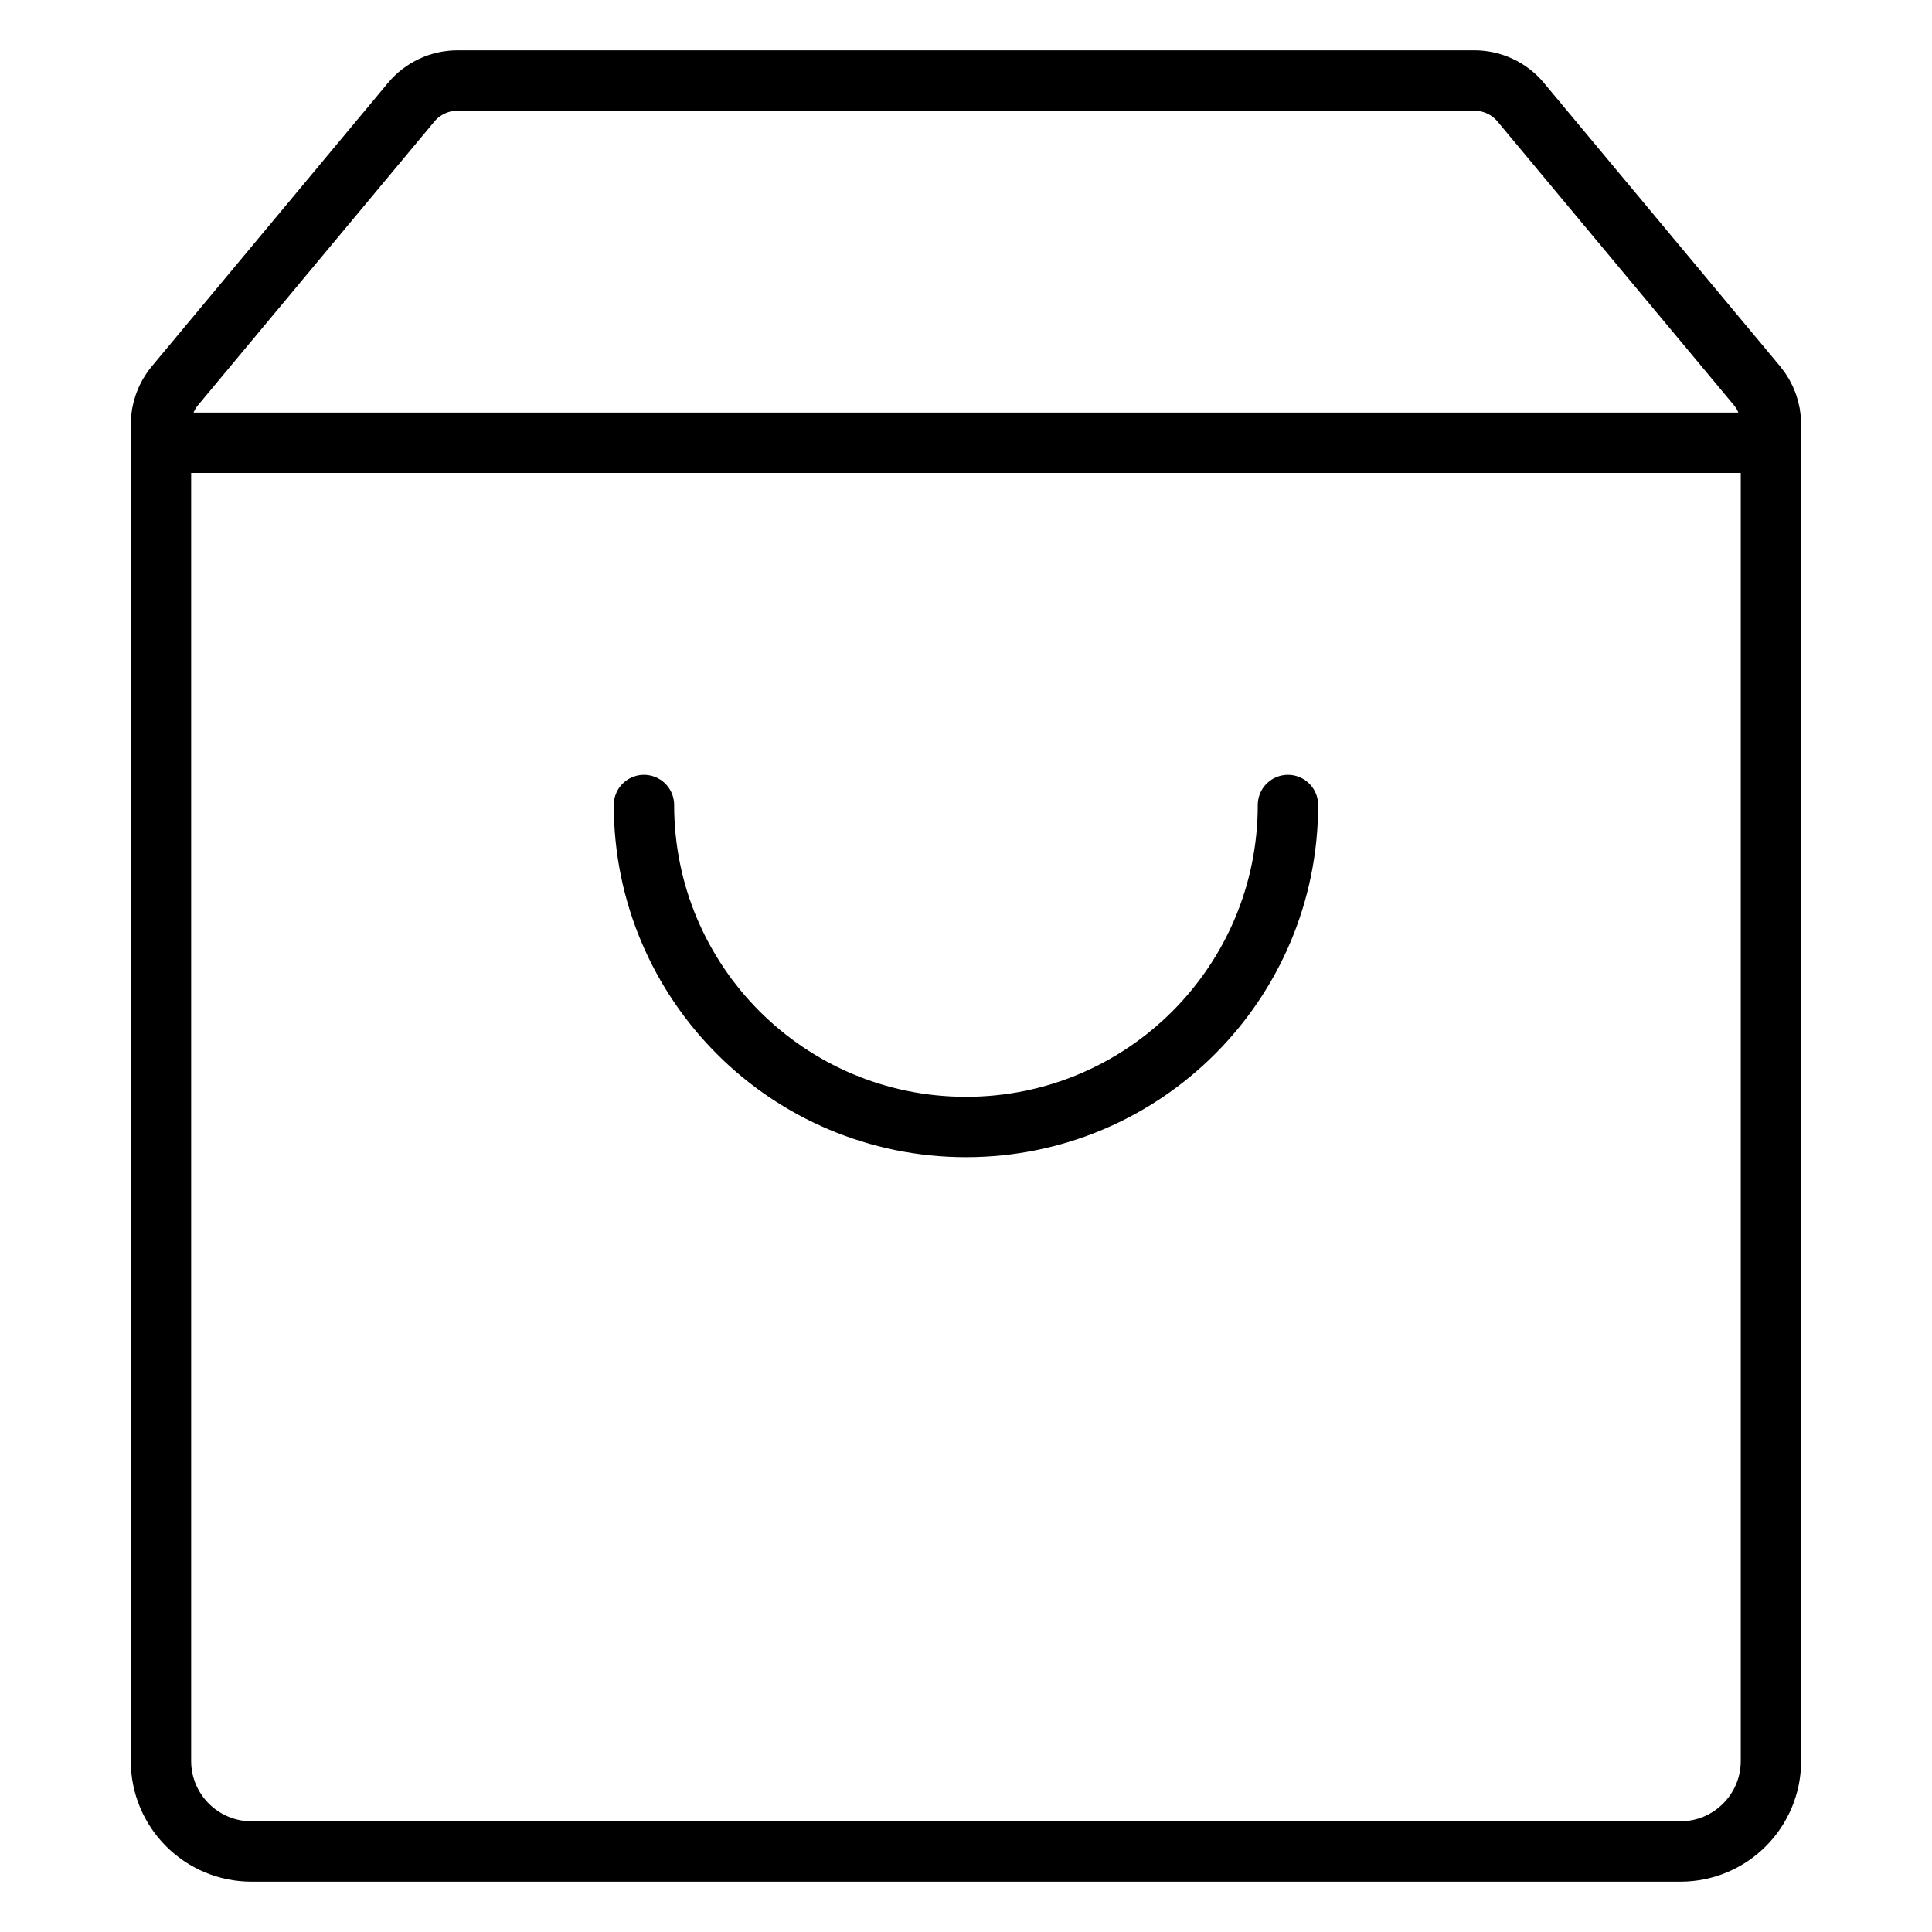 <svg width="64" height="64" viewBox="0 0 64 64" fill="none" xmlns="http://www.w3.org/2000/svg">
<path d="M5.796 12.777C5.496 13.136 5.332 13.589 5.332 14.057V58.333C5.332 59.99 6.675 61.333 8.332 61.333H55.665C57.322 61.333 58.665 59.99 58.665 58.333V14.057C58.665 13.589 58.501 13.136 58.202 12.777L50.376 3.386C49.996 2.93 49.433 2.667 48.84 2.667H15.158C14.564 2.667 14.001 2.93 13.621 3.386L5.796 12.777Z" stroke="currentColor" stroke-width="2"/>
<path d="M5.332 14.667H58.665" stroke="currentColor" stroke-width="2"/>
<path d="M42.665 26.667C42.665 32.558 37.89 37.333 31.999 37.333C26.108 37.333 21.332 32.558 21.332 26.667" stroke="currentColor" stroke-width="2" stroke-linecap="round"/>
</svg>
